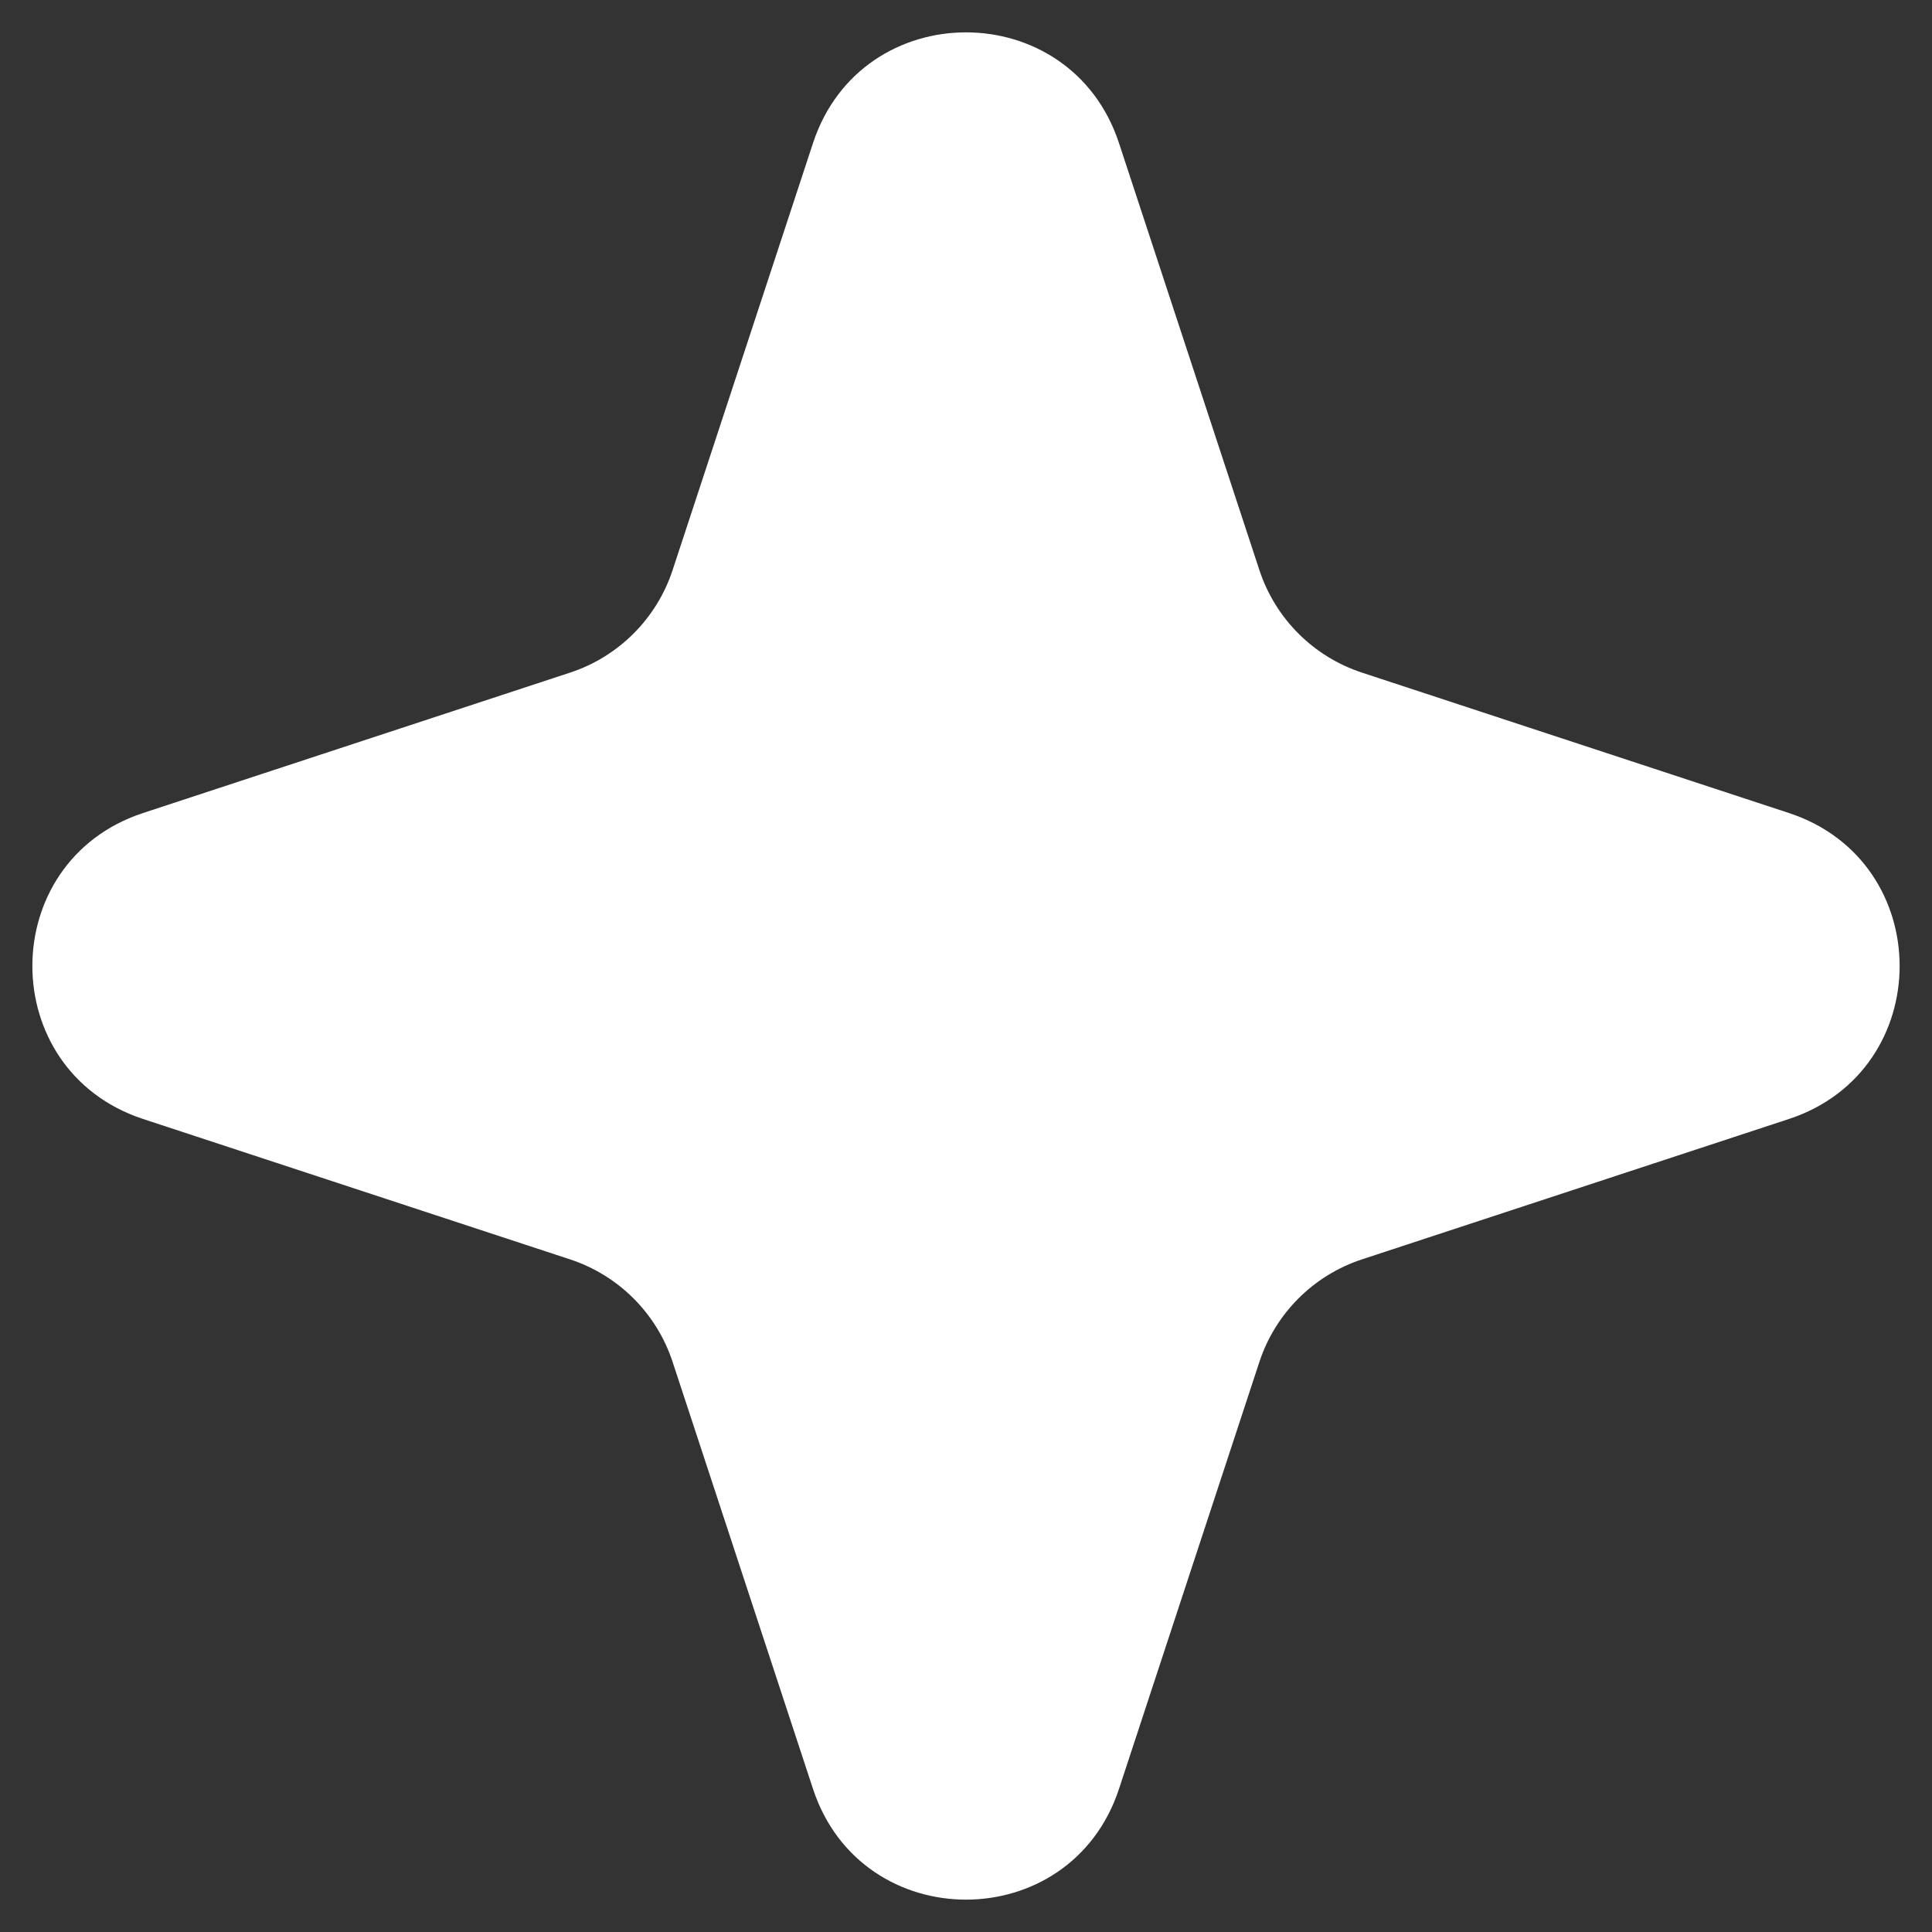 <svg width="12" height="12" viewBox="0 0 12 12" fill="none" xmlns="http://www.w3.org/2000/svg">
<rect x="0" y="0" width="12" height="12" fill="#333333" stroke="none"/>
<path d="M5.05 0.888C5.352 -0.028 6.648 -0.028 6.95 0.888L7.822 3.54C7.921 3.842 8.158 4.079 8.46 4.178L11.112 5.05C12.028 5.352 12.028 6.648 11.112 6.95L8.46 7.822C8.158 7.921 7.921 8.158 7.822 8.46L6.95 11.112C6.648 12.028 5.352 12.028 5.05 11.112L4.178 8.46C4.079 8.158 3.842 7.921 3.54 7.822L0.888 6.95C-0.028 6.648 -0.028 5.352 0.888 5.05L3.54 4.178C3.842 4.079 4.079 3.842 4.178 3.54L5.05 0.888Z" fill="white"/>
</svg>
